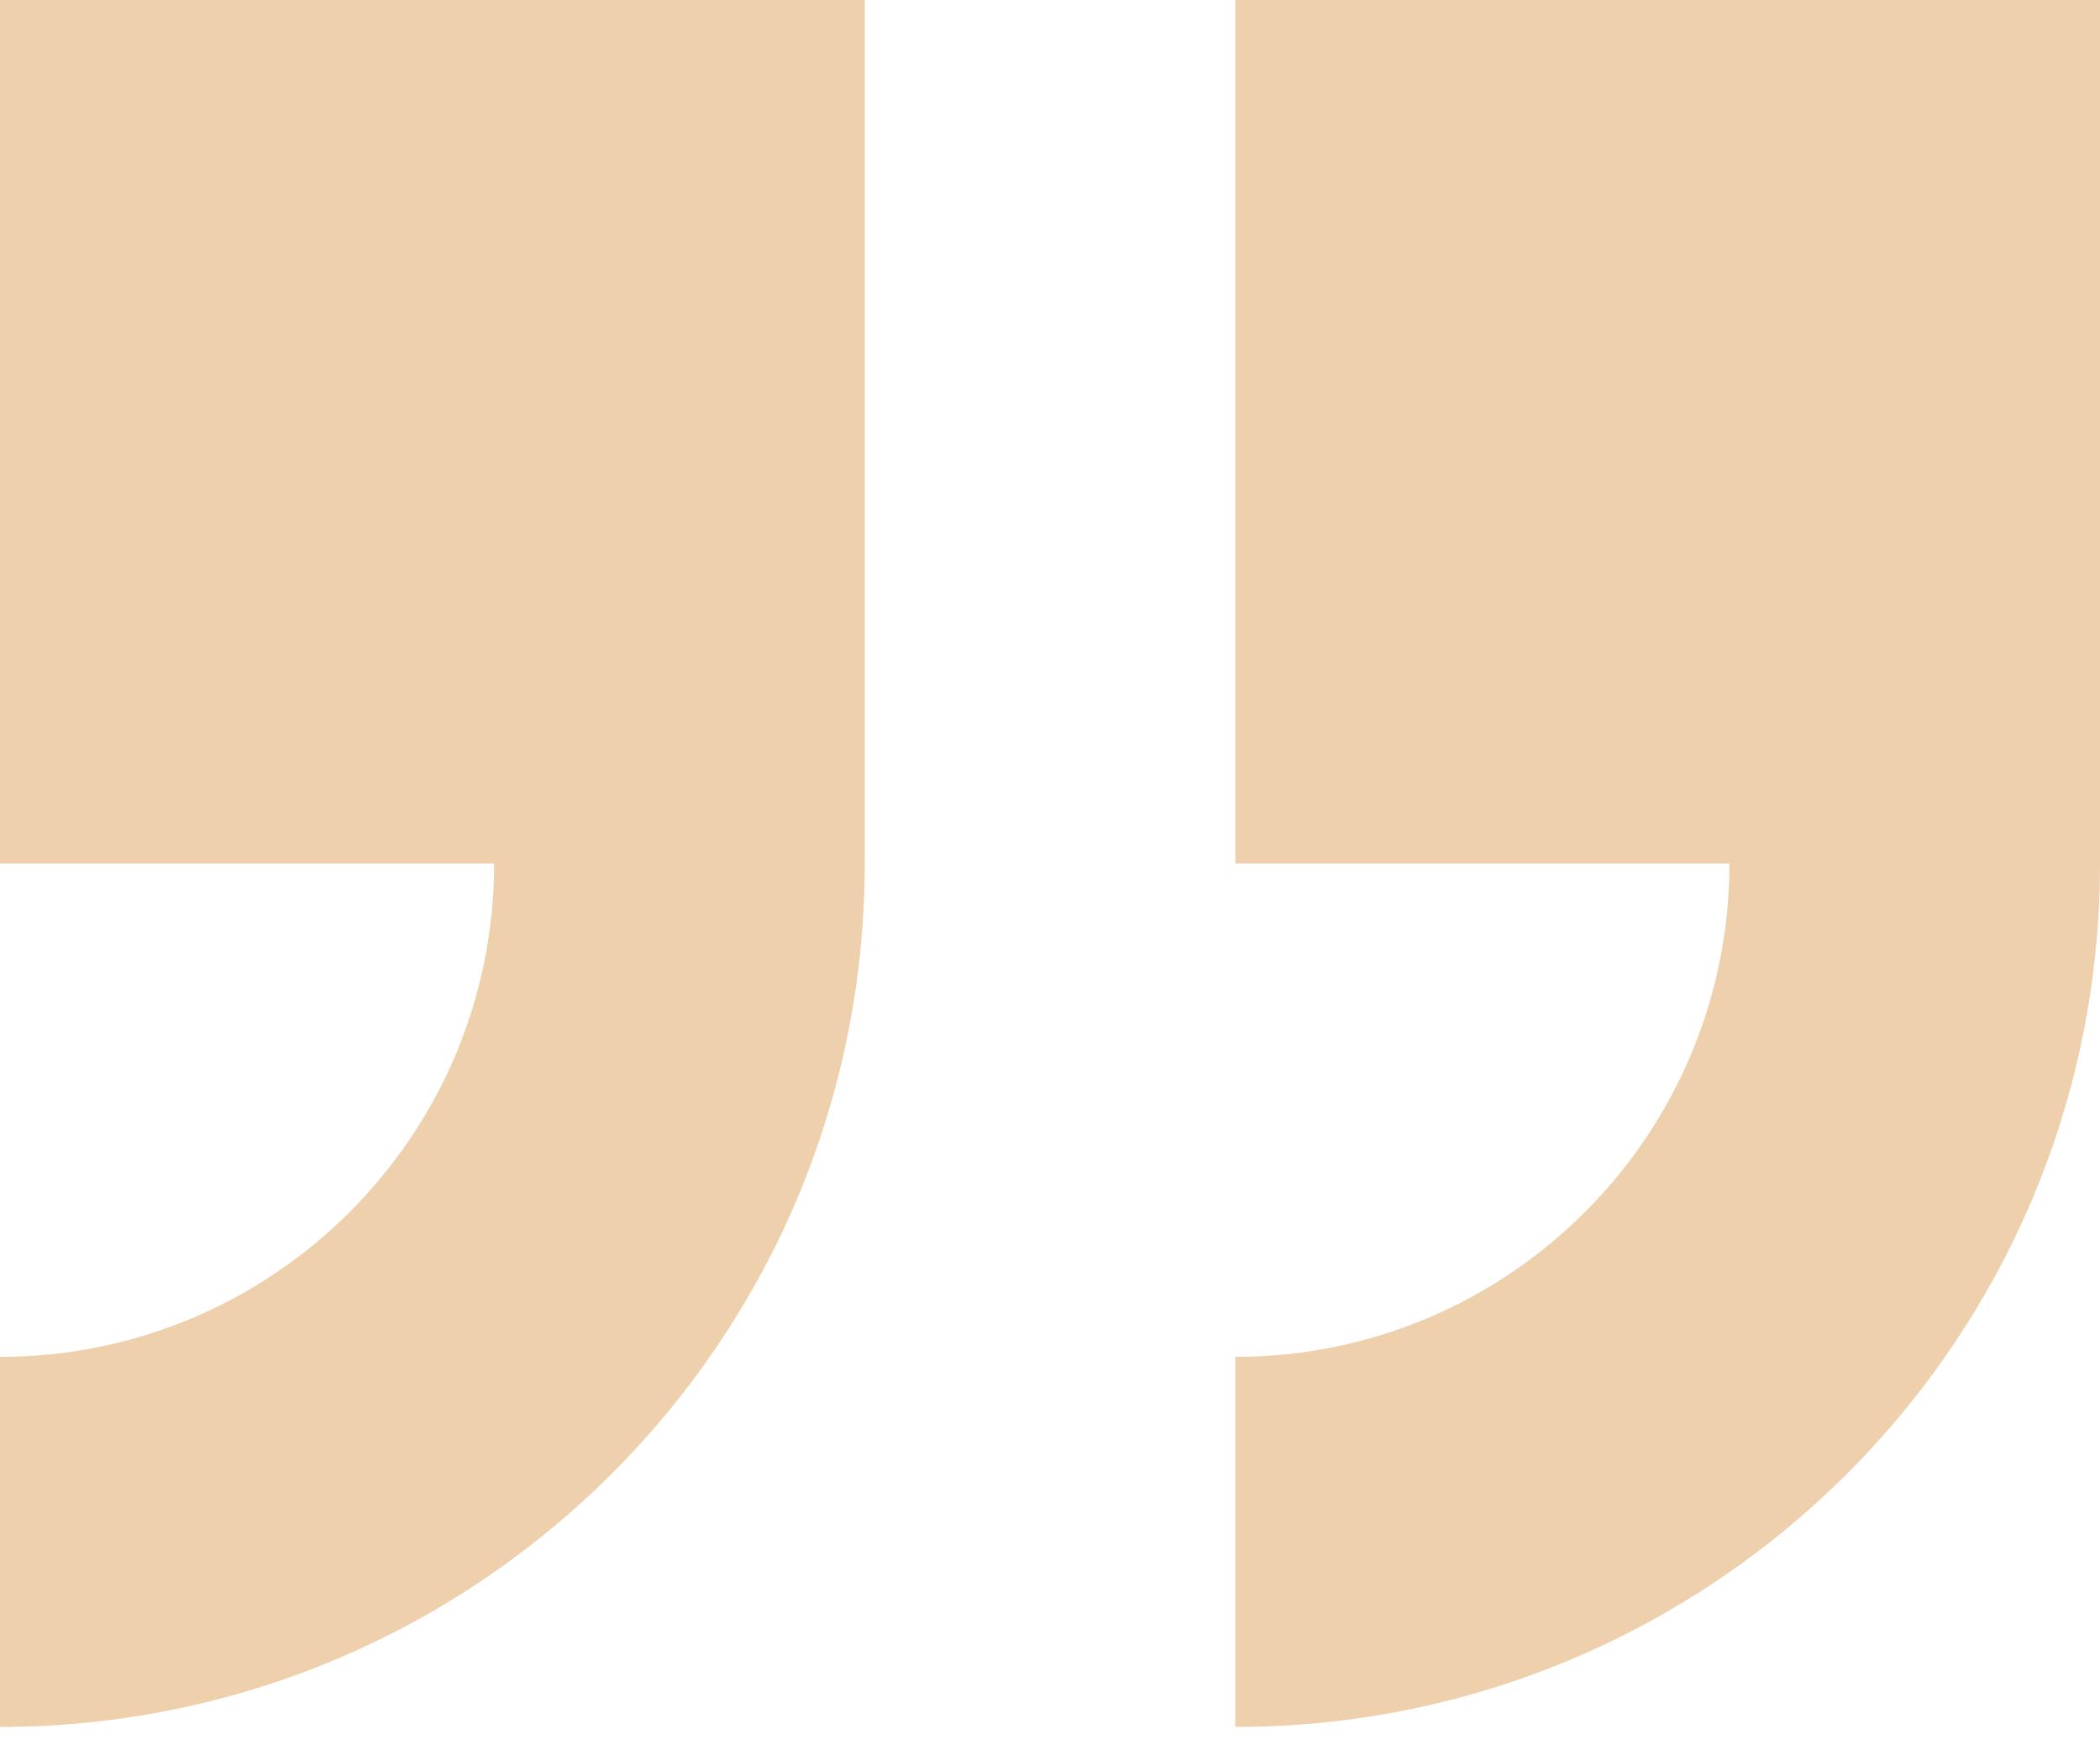 <svg width="60" height="50" viewBox="0 0 60 50" fill="none" xmlns="http://www.w3.org/2000/svg">
<path fill-rule="evenodd" clip-rule="evenodd" d="M35.294 0V24.667H49.412C49.412 32.45 43.09 38.762 35.294 38.762V49.333C48.94 49.333 60 38.291 60 24.667V0H35.294ZM0 24.667H14.118C14.118 32.45 7.796 38.762 0 38.762V49.333C13.646 49.333 24.706 38.291 24.706 24.667V0H0V24.667Z" fill="#EED0AD"/>
</svg>
